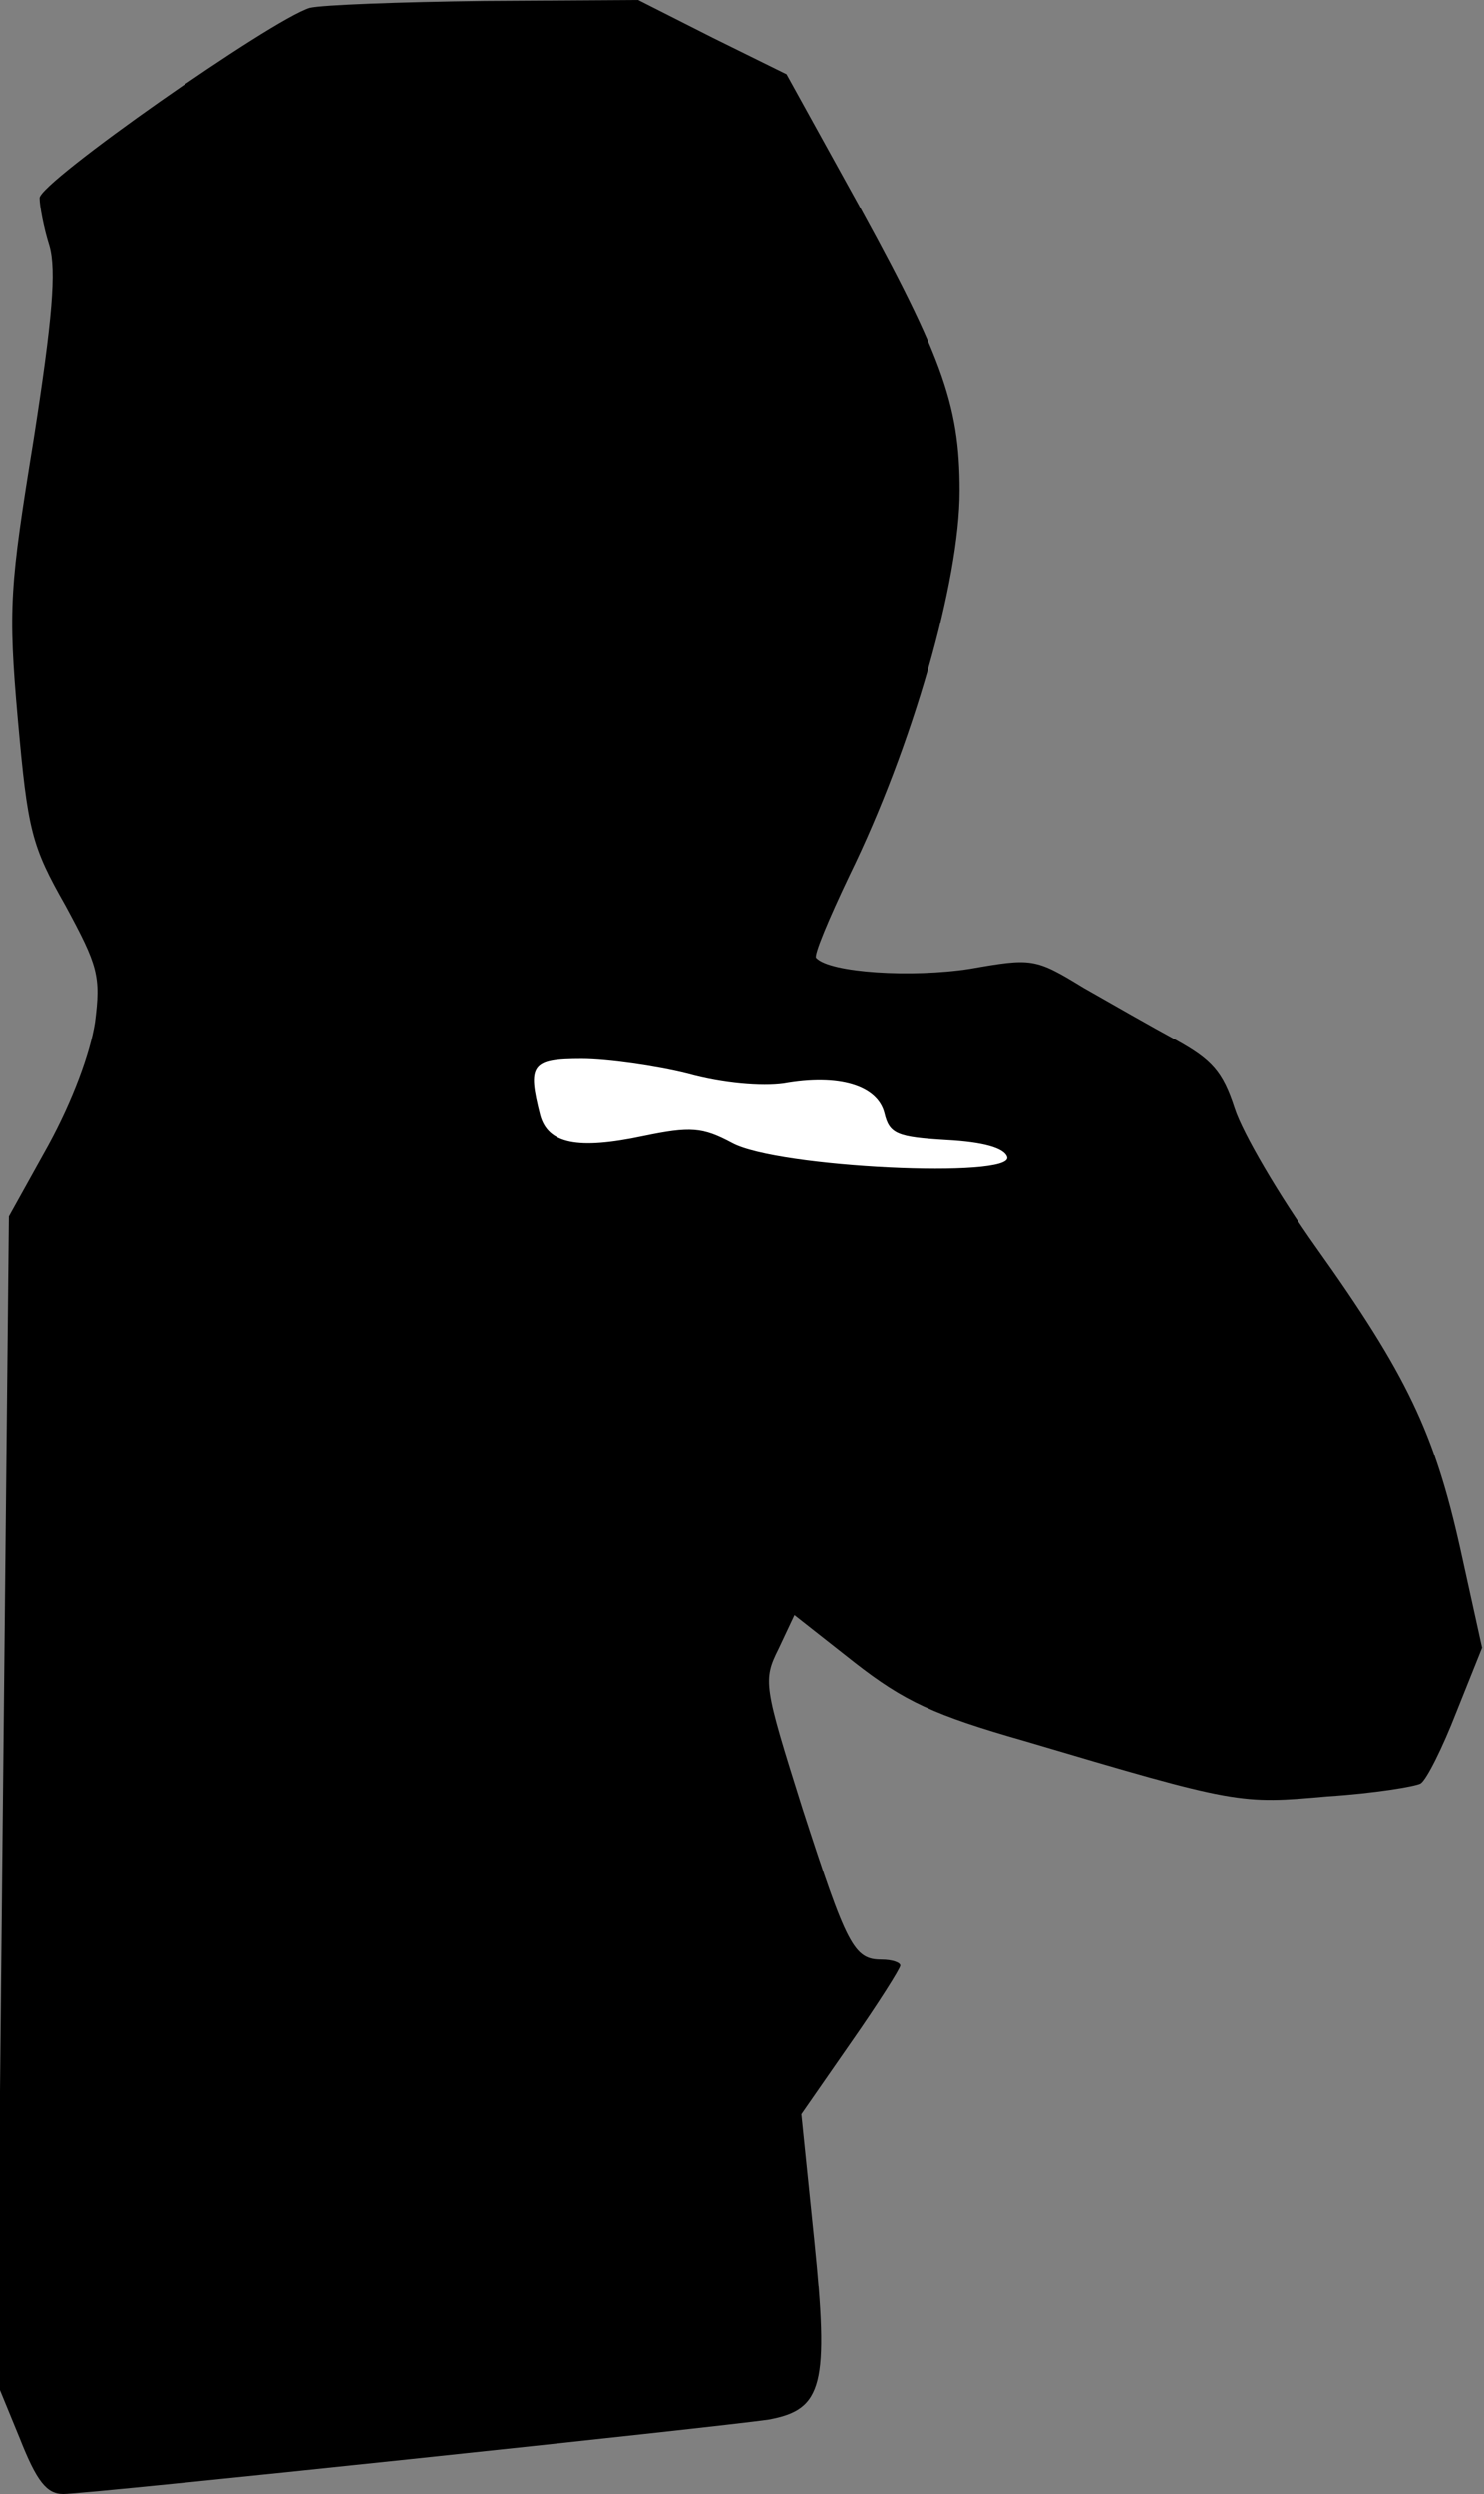 <?xml version="1.0" standalone="no"?>
<!DOCTYPE svg PUBLIC "-//W3C//DTD SVG 20010904//EN"
 "http://www.w3.org/TR/2001/REC-SVG-20010904/DTD/svg10.dtd">
<svg version="1.0" xmlns="http://www.w3.org/2000/svg"
 width="150pt" height="252pt" viewBox="0 0 150 252"
 preserveAspectRatio="xMidYMid meet">
<rect x="0" y="0" width="150" height="252" fill="#808080" stroke="none"/>
<g transform="translate(0,252) scale(0.1,-0.1)"
fill="#000000" stroke="none">
<path fill="#000000" stroke="none" d="M313 2512 c-39 -12 -273 -176 -273
-192 0 -8 4 -30 10 -49 7 -25 3 -73 -16 -195 -24 -148 -26 -170 -16 -283 10
-113 14 -128 48 -188 33 -61 36 -71 30 -118 -5 -32 -23 -80 -47 -124 l-40 -72
-6 -589 -6 -590 23 -56 c17 -43 27 -56 44 -56 25 0 667 68 713 75 55 10 61 35
46 182 l-13 127 50 72 c28 40 50 75 50 78 0 3 -8 6 -19 6 -28 0 -35 14 -80
153 -39 124 -40 129 -24 161 l16 34 61 -48 c50 -39 80 -53 171 -79 216 -64
218 -64 307 -56 47 3 89 10 94 13 6 4 22 36 36 72 l26 65 -22 100 c-26 117
-54 176 -146 305 -37 52 -74 115 -82 140 -12 37 -23 49 -59 69 -24 13 -66 37
-94 53 -49 30 -52 30 -115 19 -58 -9 -141 -4 -155 11 -3 2 13 40 34 84 63 129
111 296 111 388 0 89 -18 138 -117 316 l-58 105 -75 37 -75 38 -155 -1 c-85
-1 -165 -4 -177 -7z"/>
<path fill="#ffffff" stroke="none" d="M695 1435 c36 -10 75 -13 97 -10 56 10
95 -2 102 -30 5 -21 13 -24 63 -27 37 -2 58 -8 61 -17 7 -22 -232 -11 -278 14
-30 16 -42 17 -90 7 -66 -14 -96 -8 -104 21 -13 51 -9 57 42 57 26 0 75 -7
107 -15z"/>
</g>
</svg>
